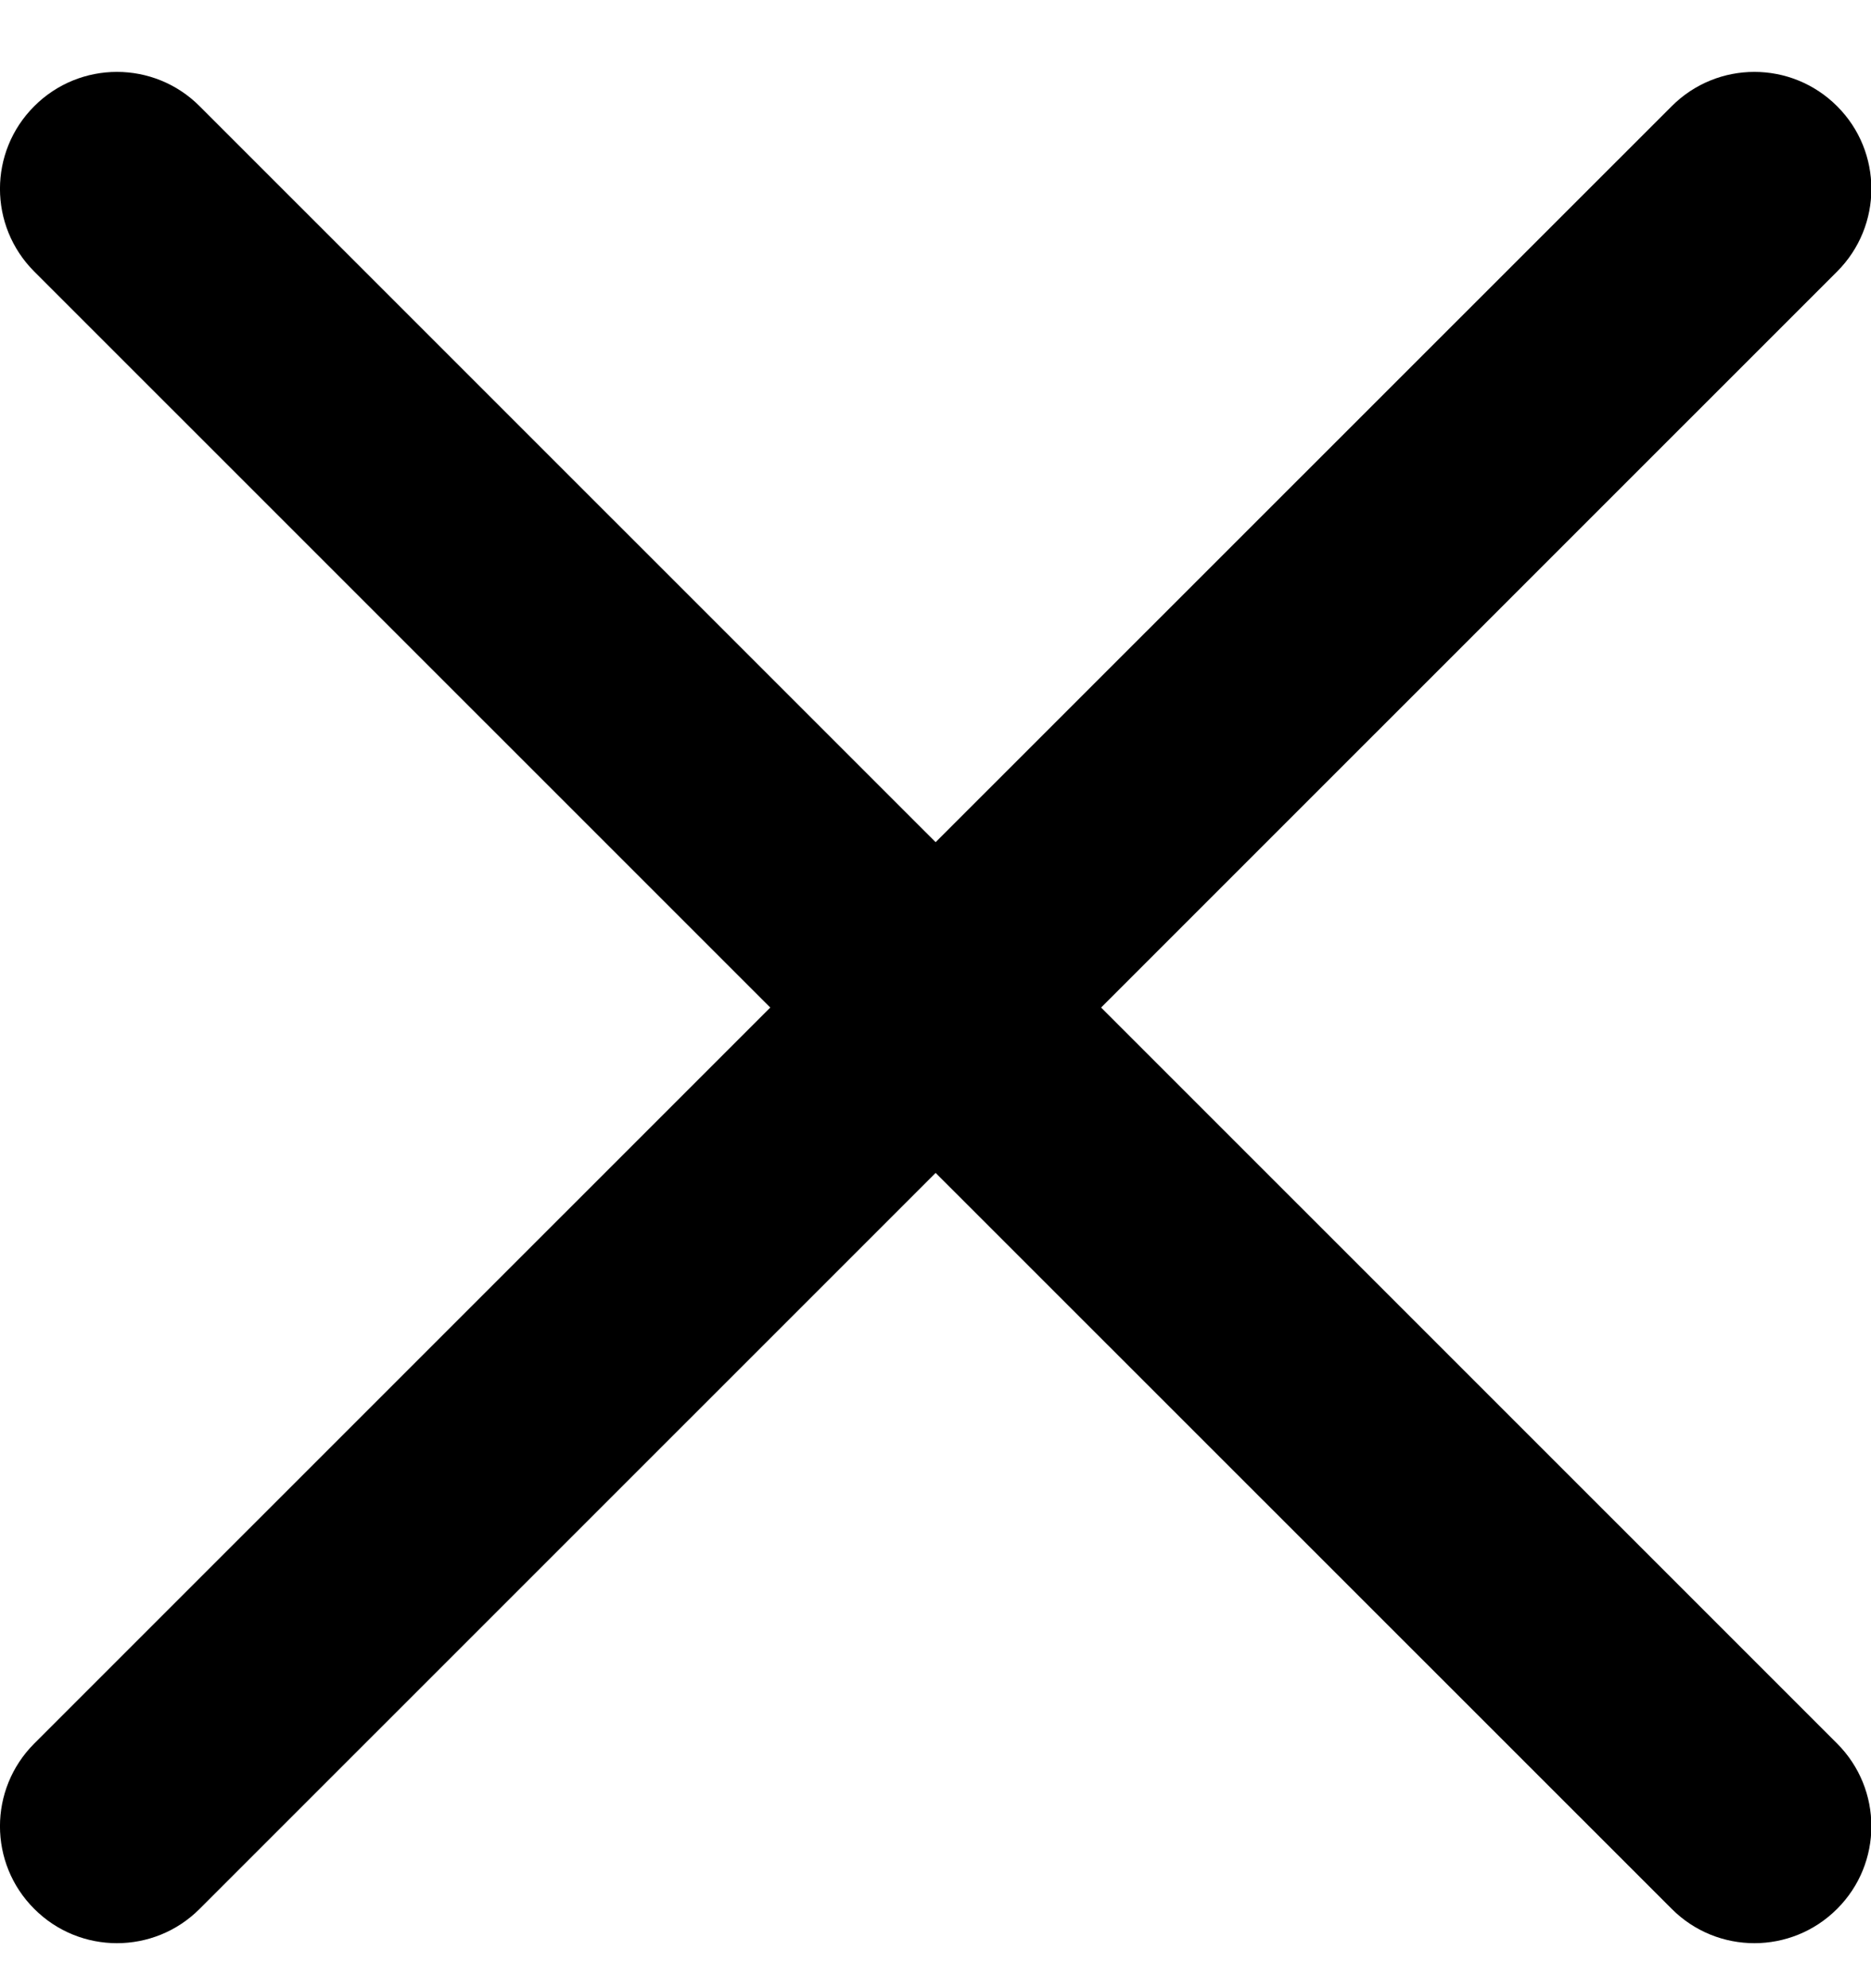 <svg width="16" height="17" viewBox="0 0 16 17" fill="none" xmlns="http://www.w3.org/2000/svg">
<path fill-rule="evenodd" clip-rule="evenodd" d="M1.707 0.908C1.317 0.517 0.683 0.517 0.293 0.908C-0.098 1.298 -0.098 1.931 0.293 2.322L6.587 8.615L0.293 14.908C-0.098 15.299 -0.098 15.932 0.293 16.322C0.683 16.713 1.317 16.713 1.707 16.322L8.001 10.029L14.296 16.322C14.686 16.713 15.319 16.713 15.71 16.322C16.101 15.932 16.101 15.299 15.71 14.908L9.416 8.615L15.71 2.322C16.101 1.931 16.101 1.298 15.71 0.908C15.319 0.517 14.686 0.517 14.296 0.908L8.001 7.201L1.707 0.908Z" fill="black"/>
</svg>
